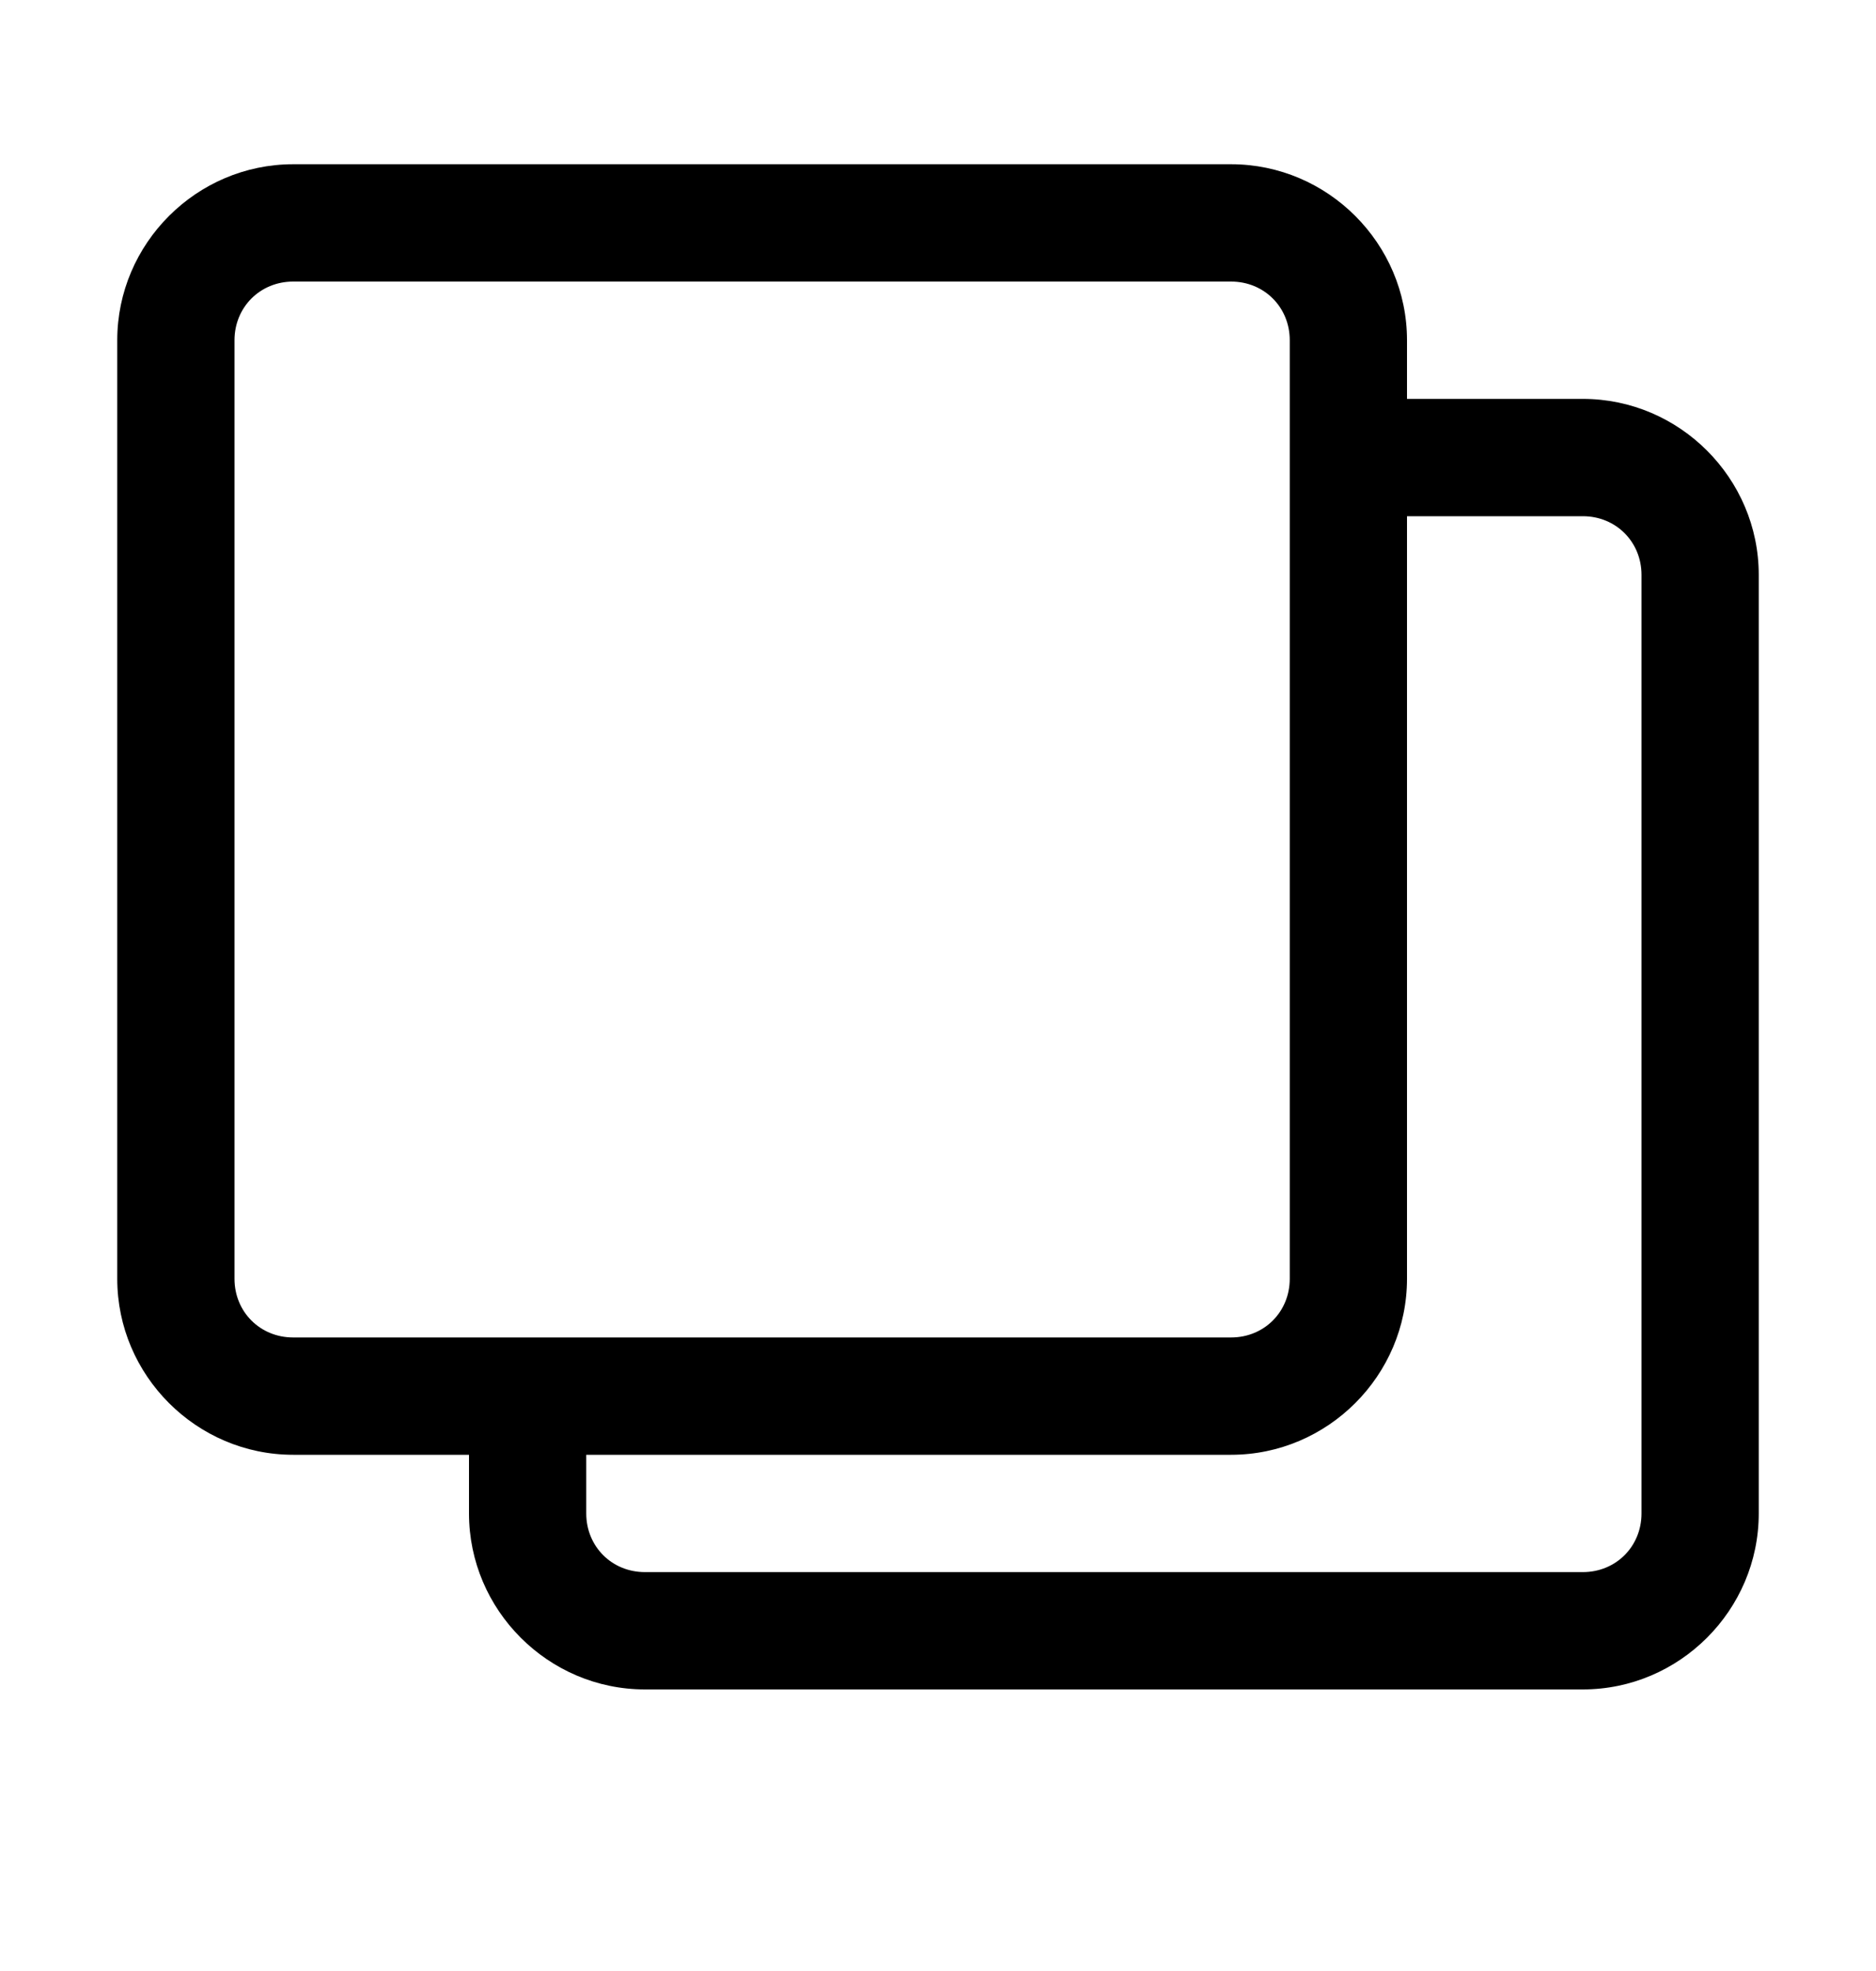<svg xmlns="http://www.w3.org/2000/svg" width="20" height="21" viewBox="0 0 20 21" fill="none">
    <path
        d="M3.125 1.75C2.095 1.75 1.25 2.595 1.25 3.625V13.625C1.25 14.655 2.095 15.5 3.125 15.5H5V16.125C5 17.155 5.845 18 6.875 18H16.875C17.905 18 18.75 17.155 18.75 16.125V6.125C18.75 5.095 17.905 4.25 16.875 4.25H15V3.625C15 2.595 14.155 1.75 13.125 1.75H3.125ZM3.125 3H13.125C13.477 3 13.75 3.273 13.75 3.625V13.625C13.75 13.977 13.477 14.25 13.125 14.25H3.125C2.773 14.25 2.5 13.977 2.5 13.625V3.625C2.5 3.273 2.773 3 3.125 3ZM15 5.5H16.875C17.227 5.5 17.5 5.773 17.5 6.125V16.125C17.5 16.477 17.227 16.75 16.875 16.75H6.875C6.523 16.75 6.25 16.477 6.25 16.125V15.5H13.125C14.155 15.5 15 14.655 15 13.625V5.5Z"
        fill="currentColor" />
</svg>